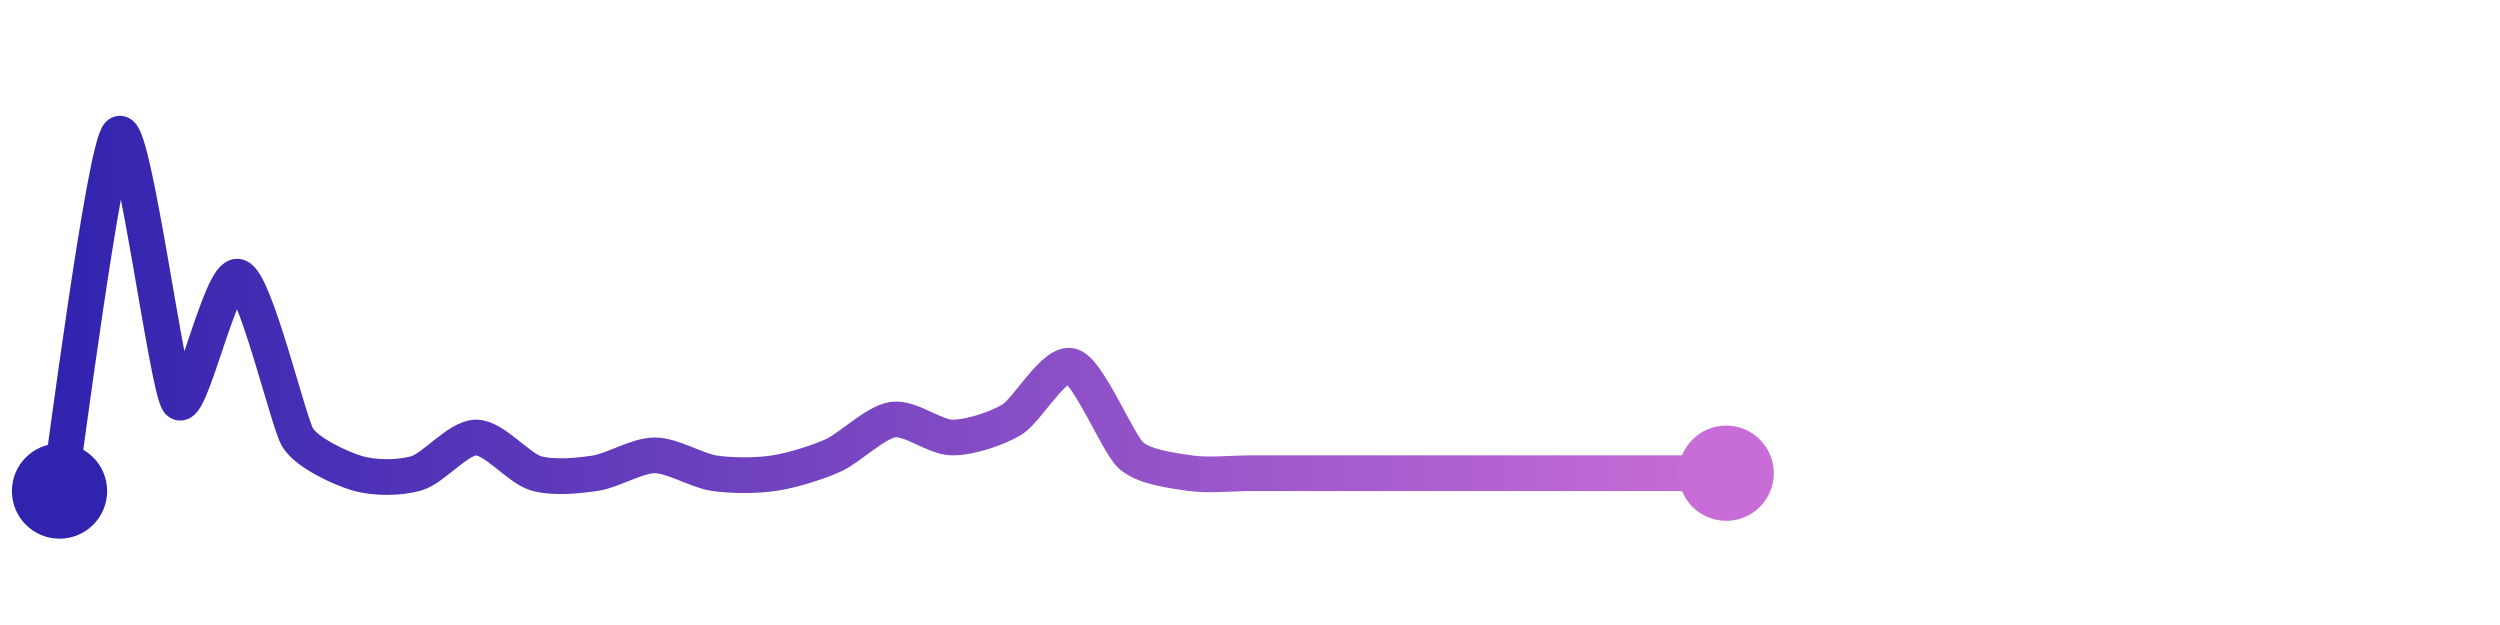 <svg width="200" height="50" viewBox="0 0 210 50" xmlns="http://www.w3.org/2000/svg">
    <defs>
        <linearGradient x1="0%" y1="0%" x2="100%" y2="0%" id="a">
            <stop stop-color="#3023AE" offset="0%"/>
            <stop stop-color="#C86DD7" offset="100%"/>
        </linearGradient>
    </defs>
    <path stroke="url(#a)"
          stroke-width="3"
          stroke-linejoin="round"
          stroke-linecap="round"
          d="M5 40 C 5.25 38.52, 8.8 10.9, 10 10 S 14.04 31.35, 15 32.5 S 18.56 21.57, 20 22 S 24.22 34.22, 25 35.5 S 28.56 38.07, 30 38.5 S 33.56 38.93, 35 38.5 S 38.5 35.5, 40 35.5 S 43.56 38.07, 45 38.5 S 48.52 38.72, 50 38.5 S 53.5 37, 55 37 S 58.52 38.28, 60 38.5 S 63.52 38.72, 65 38.5 S 68.63 37.62, 70 37 S 73.52 34.22, 75 34 S 78.5 35.5, 80 35.5 S 83.71 34.77, 85 34 S 88.56 29.07, 90 29.5 S 93.89 36, 95 37 S 98.52 38.28, 100 38.5 S 103.5 38.5, 105 38.5 S 108.5 38.5, 110 38.5 S 113.5 38.5, 115 38.5 S 118.5 38.5, 120 38.5 S 123.5 38.5, 125 38.5 S 128.5 38.5, 130 38.5 S 133.5 38.5, 135 38.5 S 138.5 38.5, 140 38.5 S 143.5 38.5, 145 38.5"
          fill="none"/>
    <circle r="4" cx="5" cy="40" fill="#3023AE"/>
    <circle r="4" cx="145" cy="38.5" fill="#C86DD7"/>      
</svg>